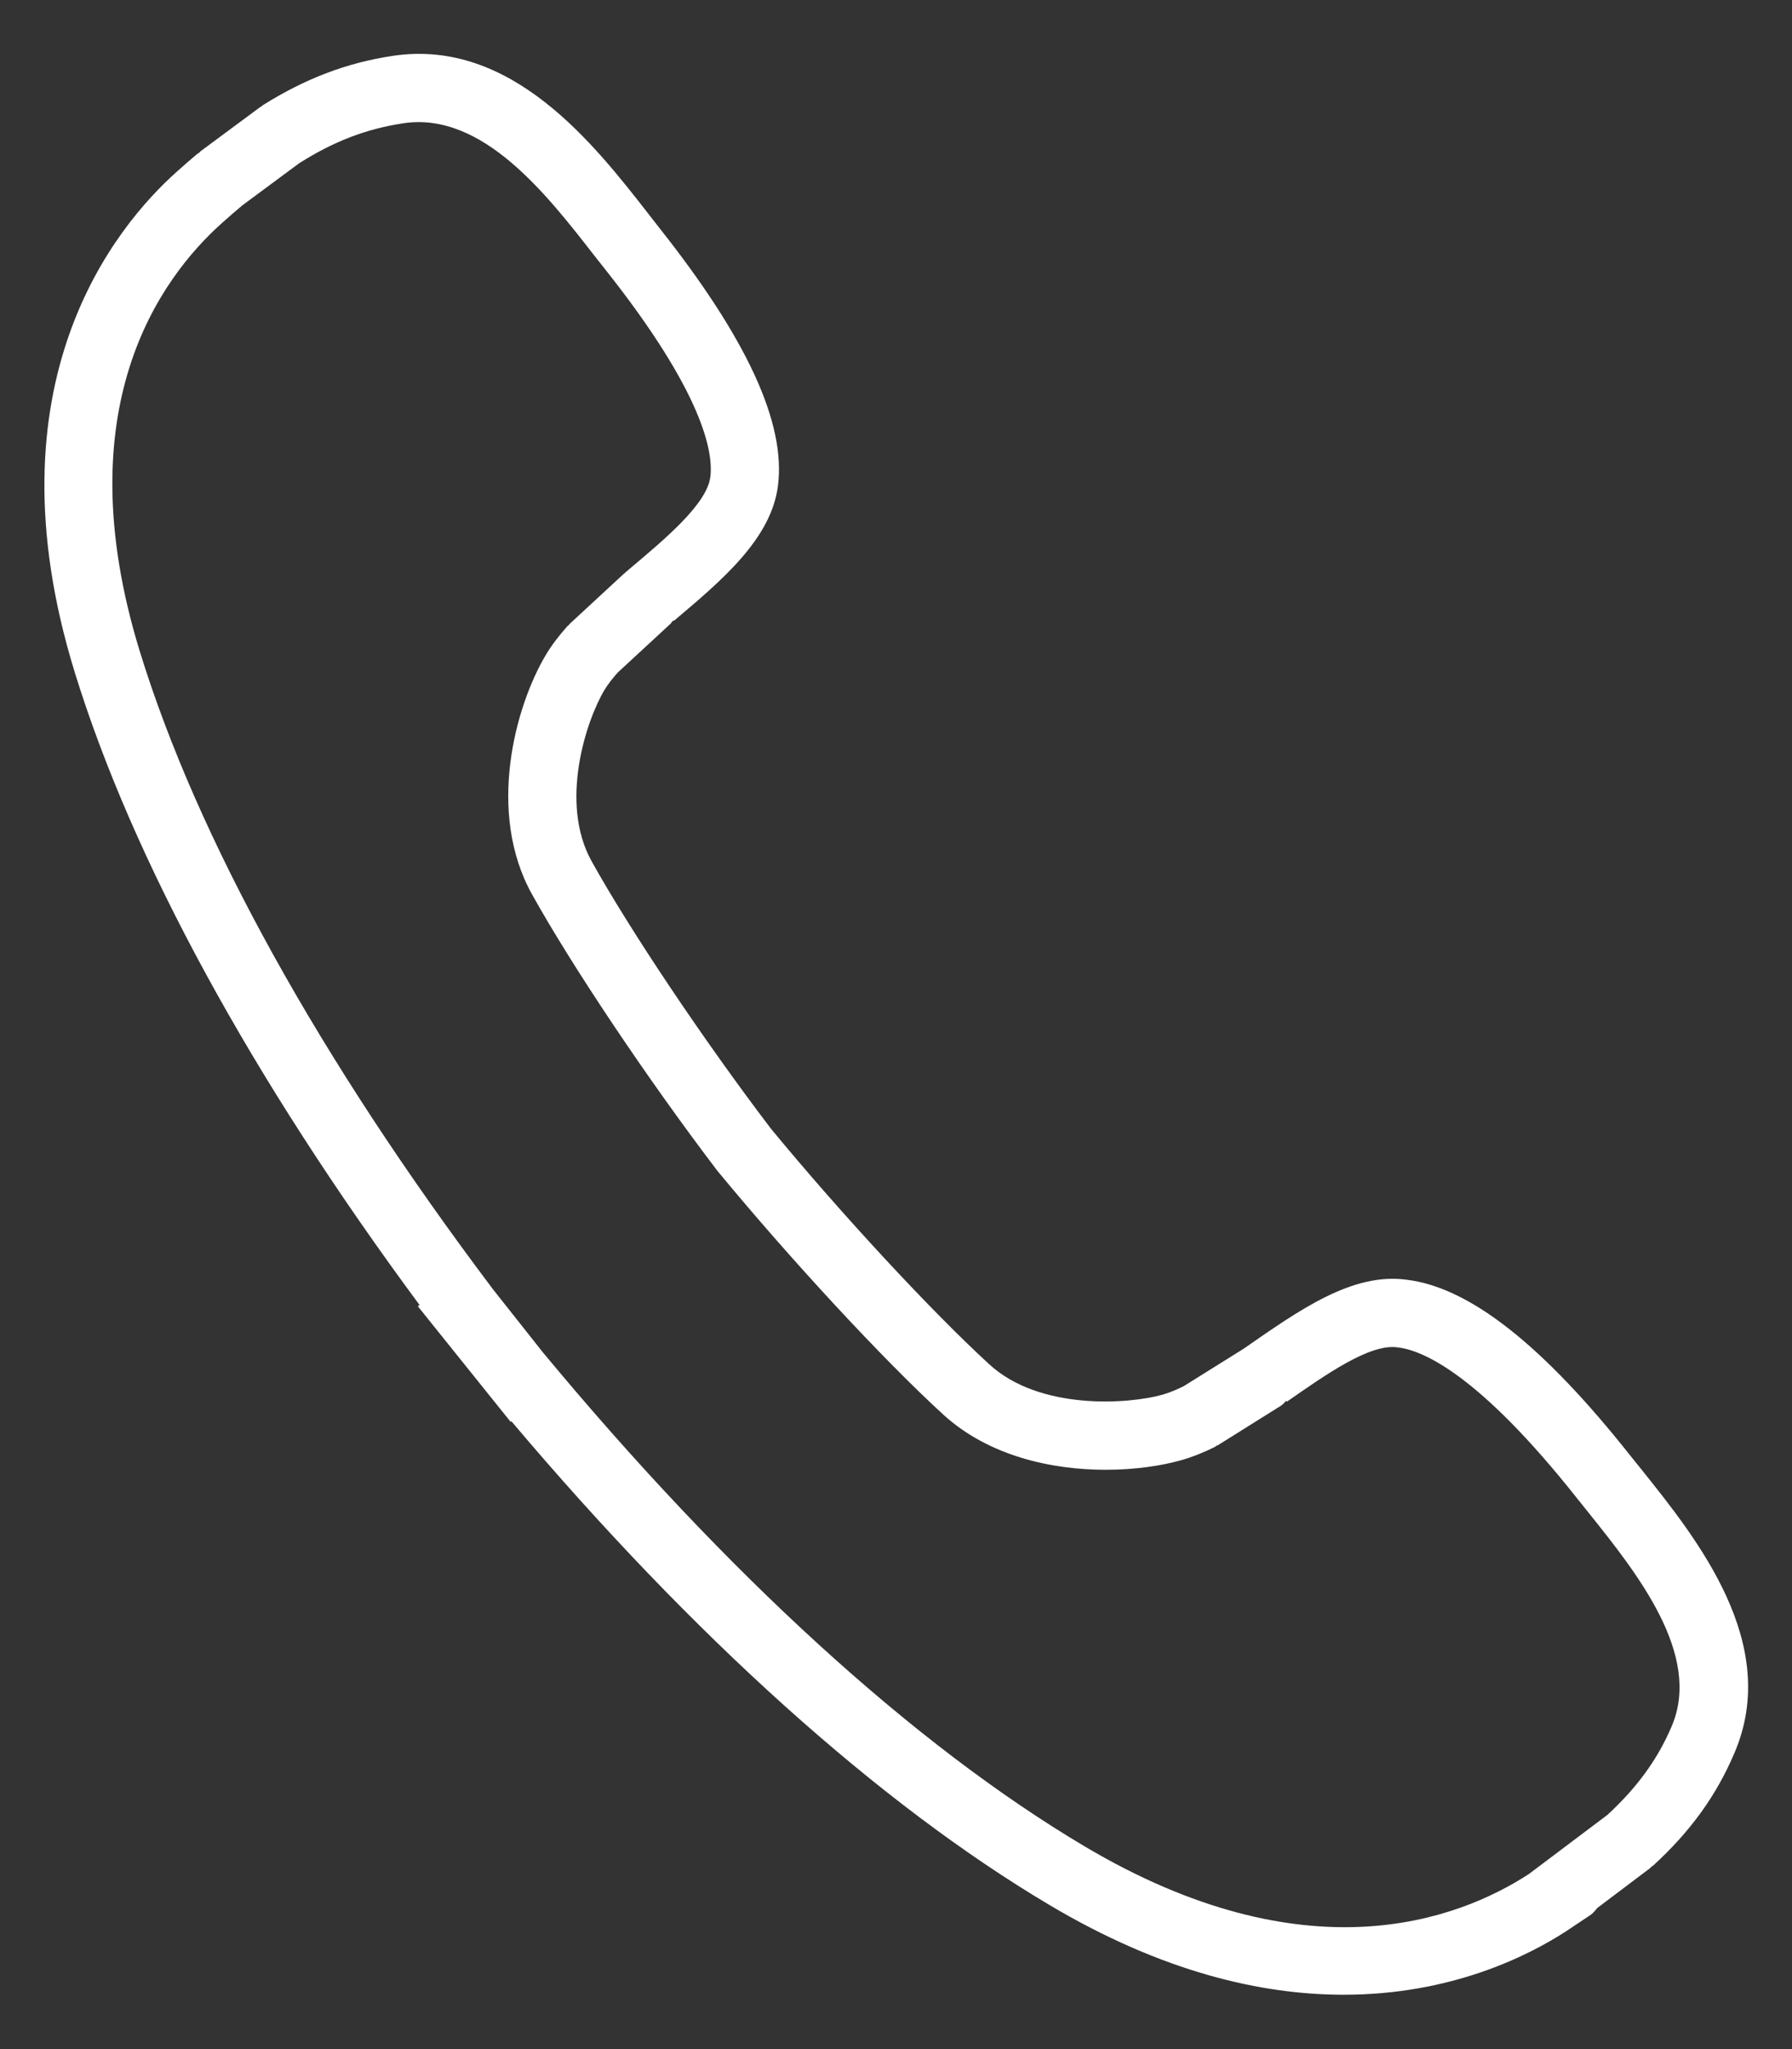 <svg width="28" height="32" viewBox="0 0 28 32" fill="none" xmlns="http://www.w3.org/2000/svg">
<rect x="0" y="0" width="28" height="32" fill="#333333" stroke="none"/>
<path d="M25.655 22.957L25.481 22.741C24.109 21.007 22.963 20.104 21.979 19.985C21.128 19.869 20.305 20.457 19.431 21.063L18.496 21.647C18.384 21.703 18.273 21.748 18.169 21.779C17.623 21.933 16.243 22.024 15.461 21.309C14.552 20.477 13.141 18.955 12.044 17.624C10.996 16.247 9.844 14.529 9.243 13.448C8.735 12.532 9.16 11.251 9.444 10.776C9.5 10.683 9.573 10.591 9.655 10.5L10.479 9.739C10.491 9.727 10.496 9.712 10.507 9.701C10.515 9.693 10.528 9.696 10.537 9.689C11.281 9.061 12.051 8.415 12.156 7.584C12.28 6.608 11.673 5.288 10.299 3.555L10.131 3.339C9.28 2.248 7.993 0.599 6.145 0.871C5.419 0.979 4.769 1.227 4.1 1.647C4.093 1.651 4.089 1.659 4.084 1.663C4.079 1.667 4.072 1.667 4.067 1.671L3.135 2.361C3.125 2.367 3.12 2.379 3.111 2.387C3.104 2.393 3.093 2.395 3.085 2.401C2.977 2.492 2.869 2.585 2.763 2.681C1.817 3.524 -0.229 5.971 1.167 10.496C2.068 13.419 3.927 16.829 6.555 20.379L6.529 20.4L7.979 22.205L7.991 22.196C10.84 25.567 13.74 28.172 16.397 29.749C18.171 30.803 19.72 31.151 20.995 31.151C22.672 31.151 23.873 30.548 24.476 30.156L24.855 29.903C24.897 29.873 24.928 29.832 24.959 29.795L25.784 29.173C25.793 29.165 25.799 29.155 25.808 29.147C25.812 29.143 25.819 29.144 25.824 29.14C26.411 28.604 26.817 28.043 27.1 27.377C27.832 25.672 26.521 24.039 25.655 22.957ZM26.12 26.959C25.9 27.476 25.579 27.916 25.115 28.343L23.887 29.267C22.775 29.989 20.397 30.883 16.944 28.832C14.287 27.255 11.361 24.588 8.483 21.12L7.704 20.136C4.993 16.541 3.087 13.099 2.187 10.181C1.017 6.388 2.491 4.353 3.477 3.475C3.577 3.384 3.677 3.3 3.776 3.216L3.78 3.212L4.675 2.549C5.219 2.205 5.723 2.013 6.303 1.925C7.541 1.739 8.549 3.045 9.289 3.995L9.463 4.215C10.999 6.152 11.147 7.073 11.099 7.449C11.045 7.867 10.411 8.401 9.851 8.872L9.772 8.939C9.769 8.941 9.768 8.945 9.765 8.948C9.761 8.951 9.757 8.952 9.753 8.955L8.901 9.743C8.896 9.748 8.893 9.755 8.888 9.761C8.883 9.768 8.872 9.771 8.867 9.777C8.735 9.925 8.621 10.073 8.529 10.227C8.051 11.028 7.599 12.684 8.312 13.965C8.935 15.085 10.12 16.855 11.209 18.284C12.348 19.665 13.8 21.233 14.741 22.093C15.447 22.737 16.428 22.953 17.277 22.953C17.732 22.953 18.149 22.891 18.465 22.801C18.632 22.753 18.804 22.684 18.981 22.597C18.992 22.592 18.997 22.583 19.008 22.576C19.013 22.573 19.021 22.575 19.027 22.571L20.016 21.952C20.048 21.931 20.069 21.903 20.096 21.876L20.108 21.889C20.717 21.467 21.412 20.971 21.847 21.043C22.232 21.089 23.107 21.46 24.645 23.403L24.823 23.625C25.572 24.56 26.599 25.84 26.12 26.959Z" fill="white"/>
</svg>
